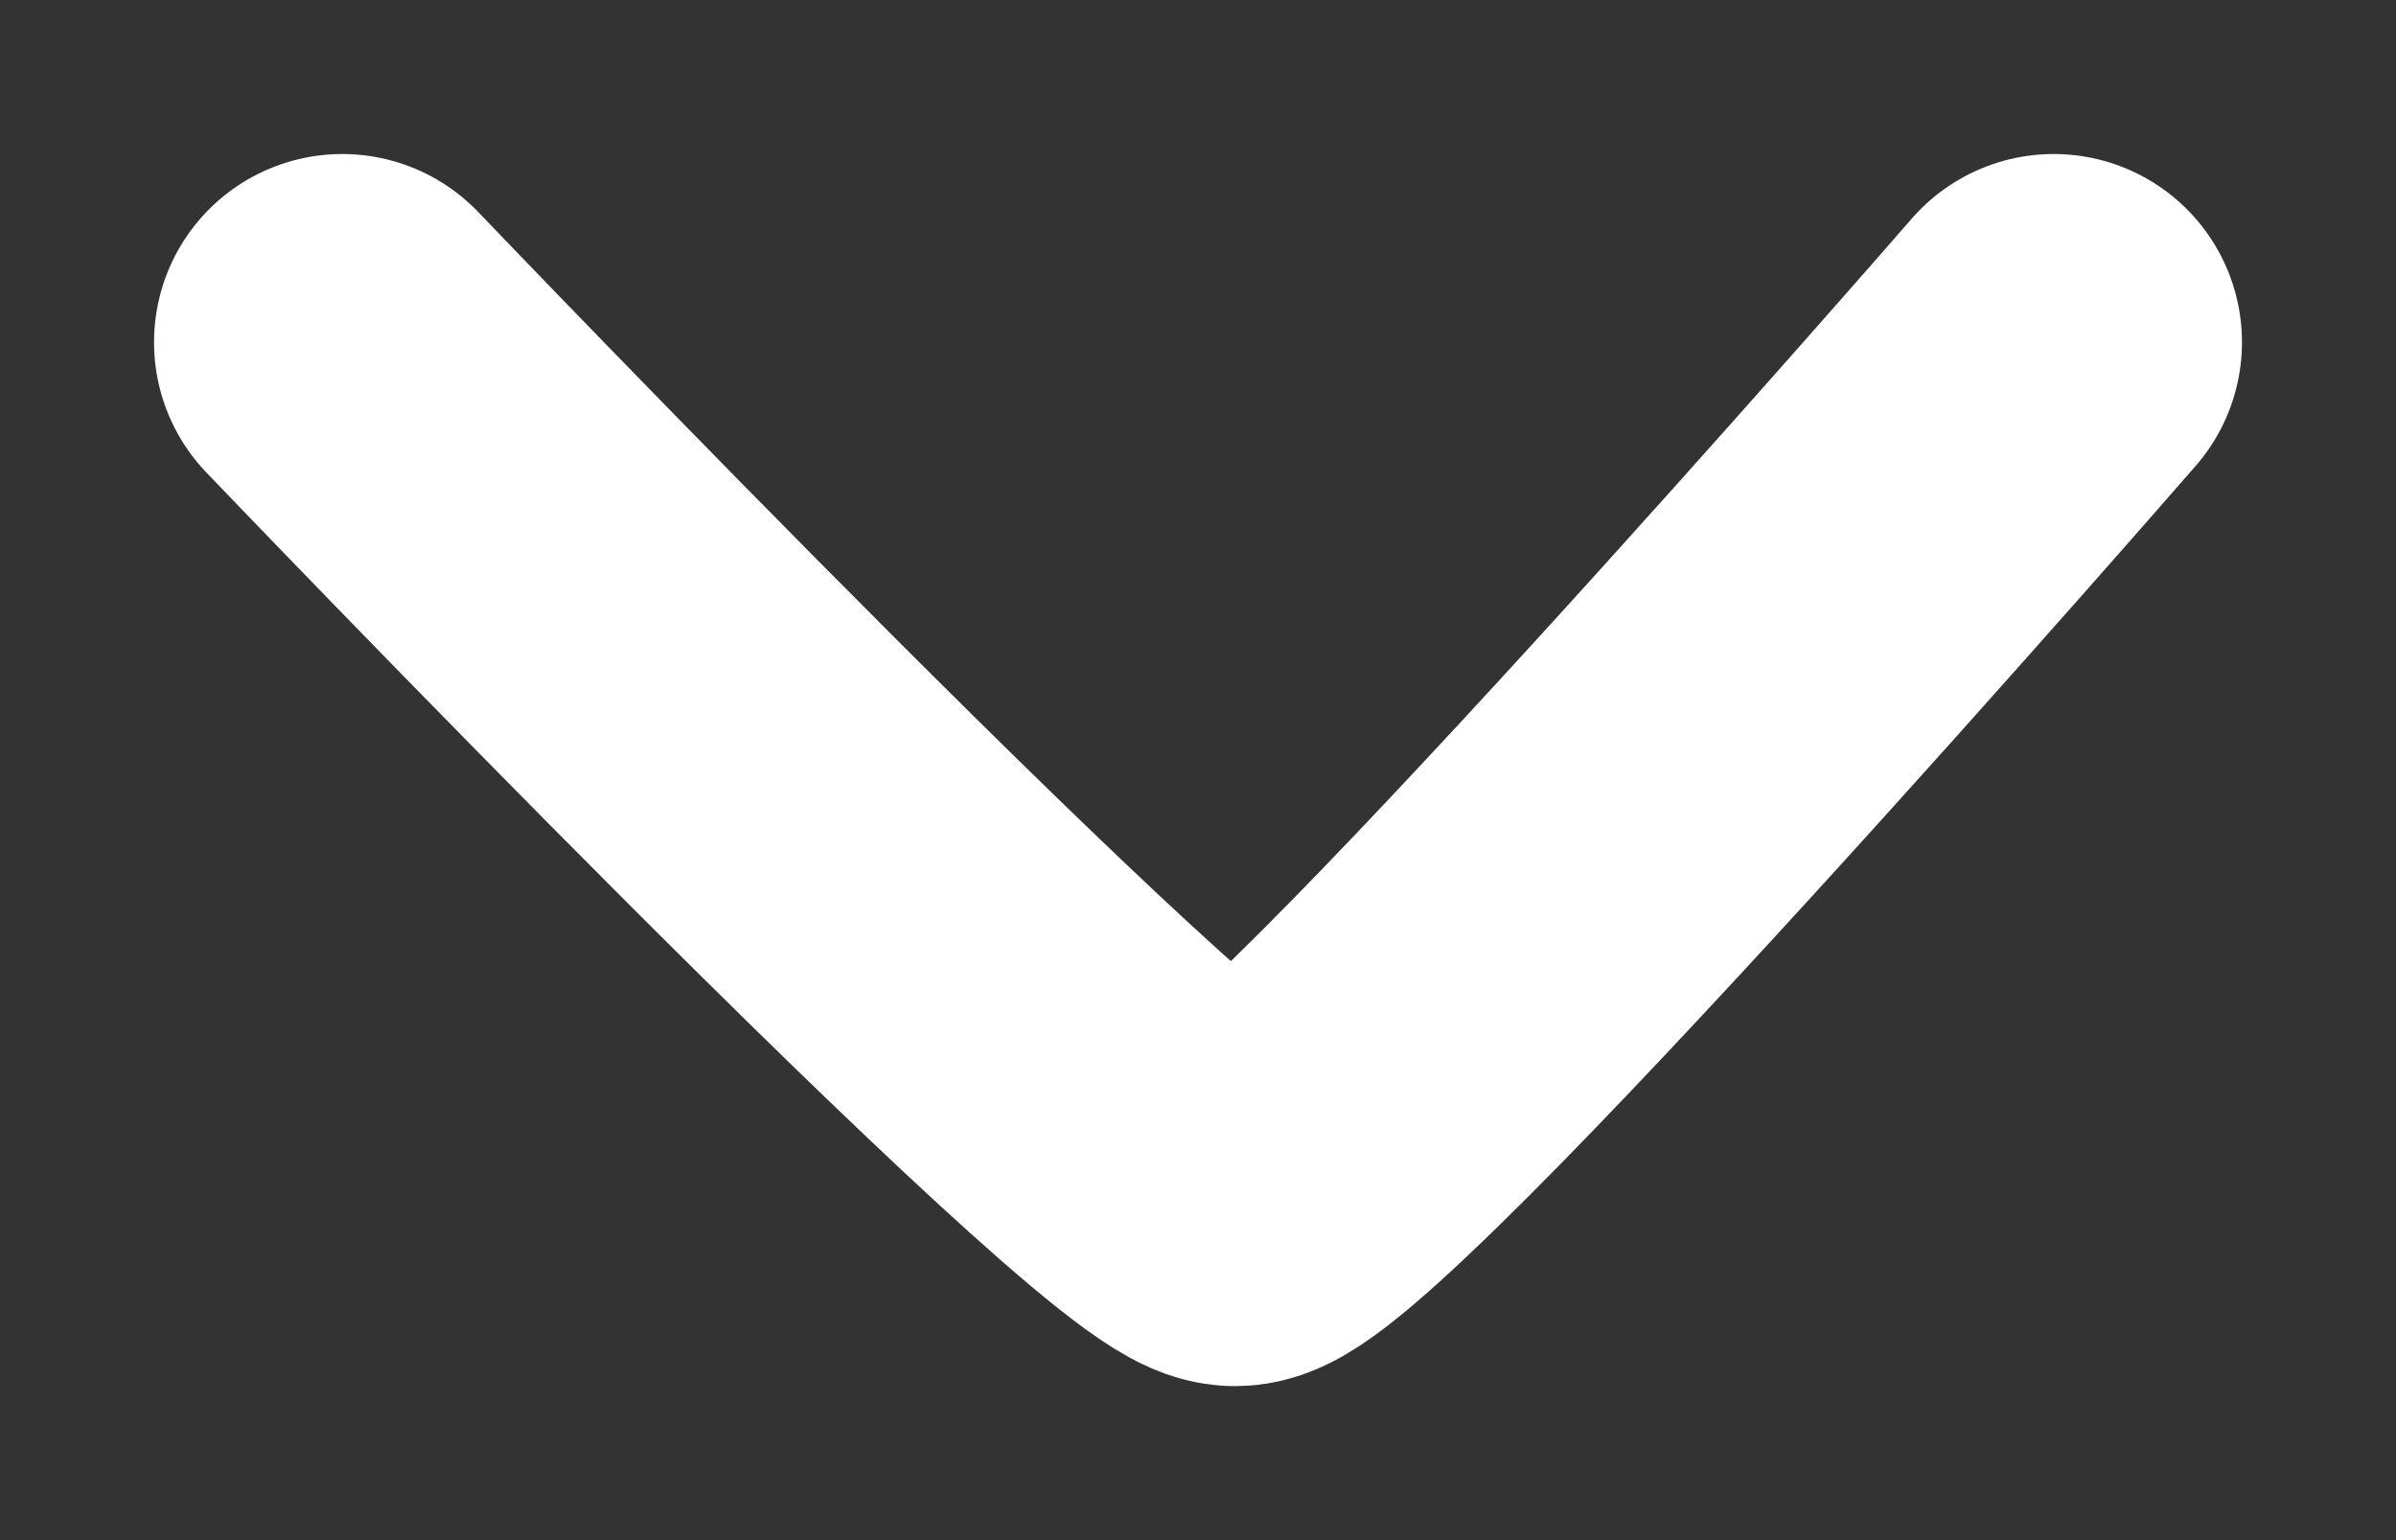 <svg width="14" height="9" viewBox="0 0 14 9" fill="none" xmlns="http://www.w3.org/2000/svg">
<rect x="0" y="0" width="14" height="9" fill="#333333" stroke="none"/>
<path d="M12 2C12 2 7.652 7 7.217 7C6.783 7 2 2 2 2" stroke="white" stroke-width="2.2" stroke-linecap="round"/>
</svg>
